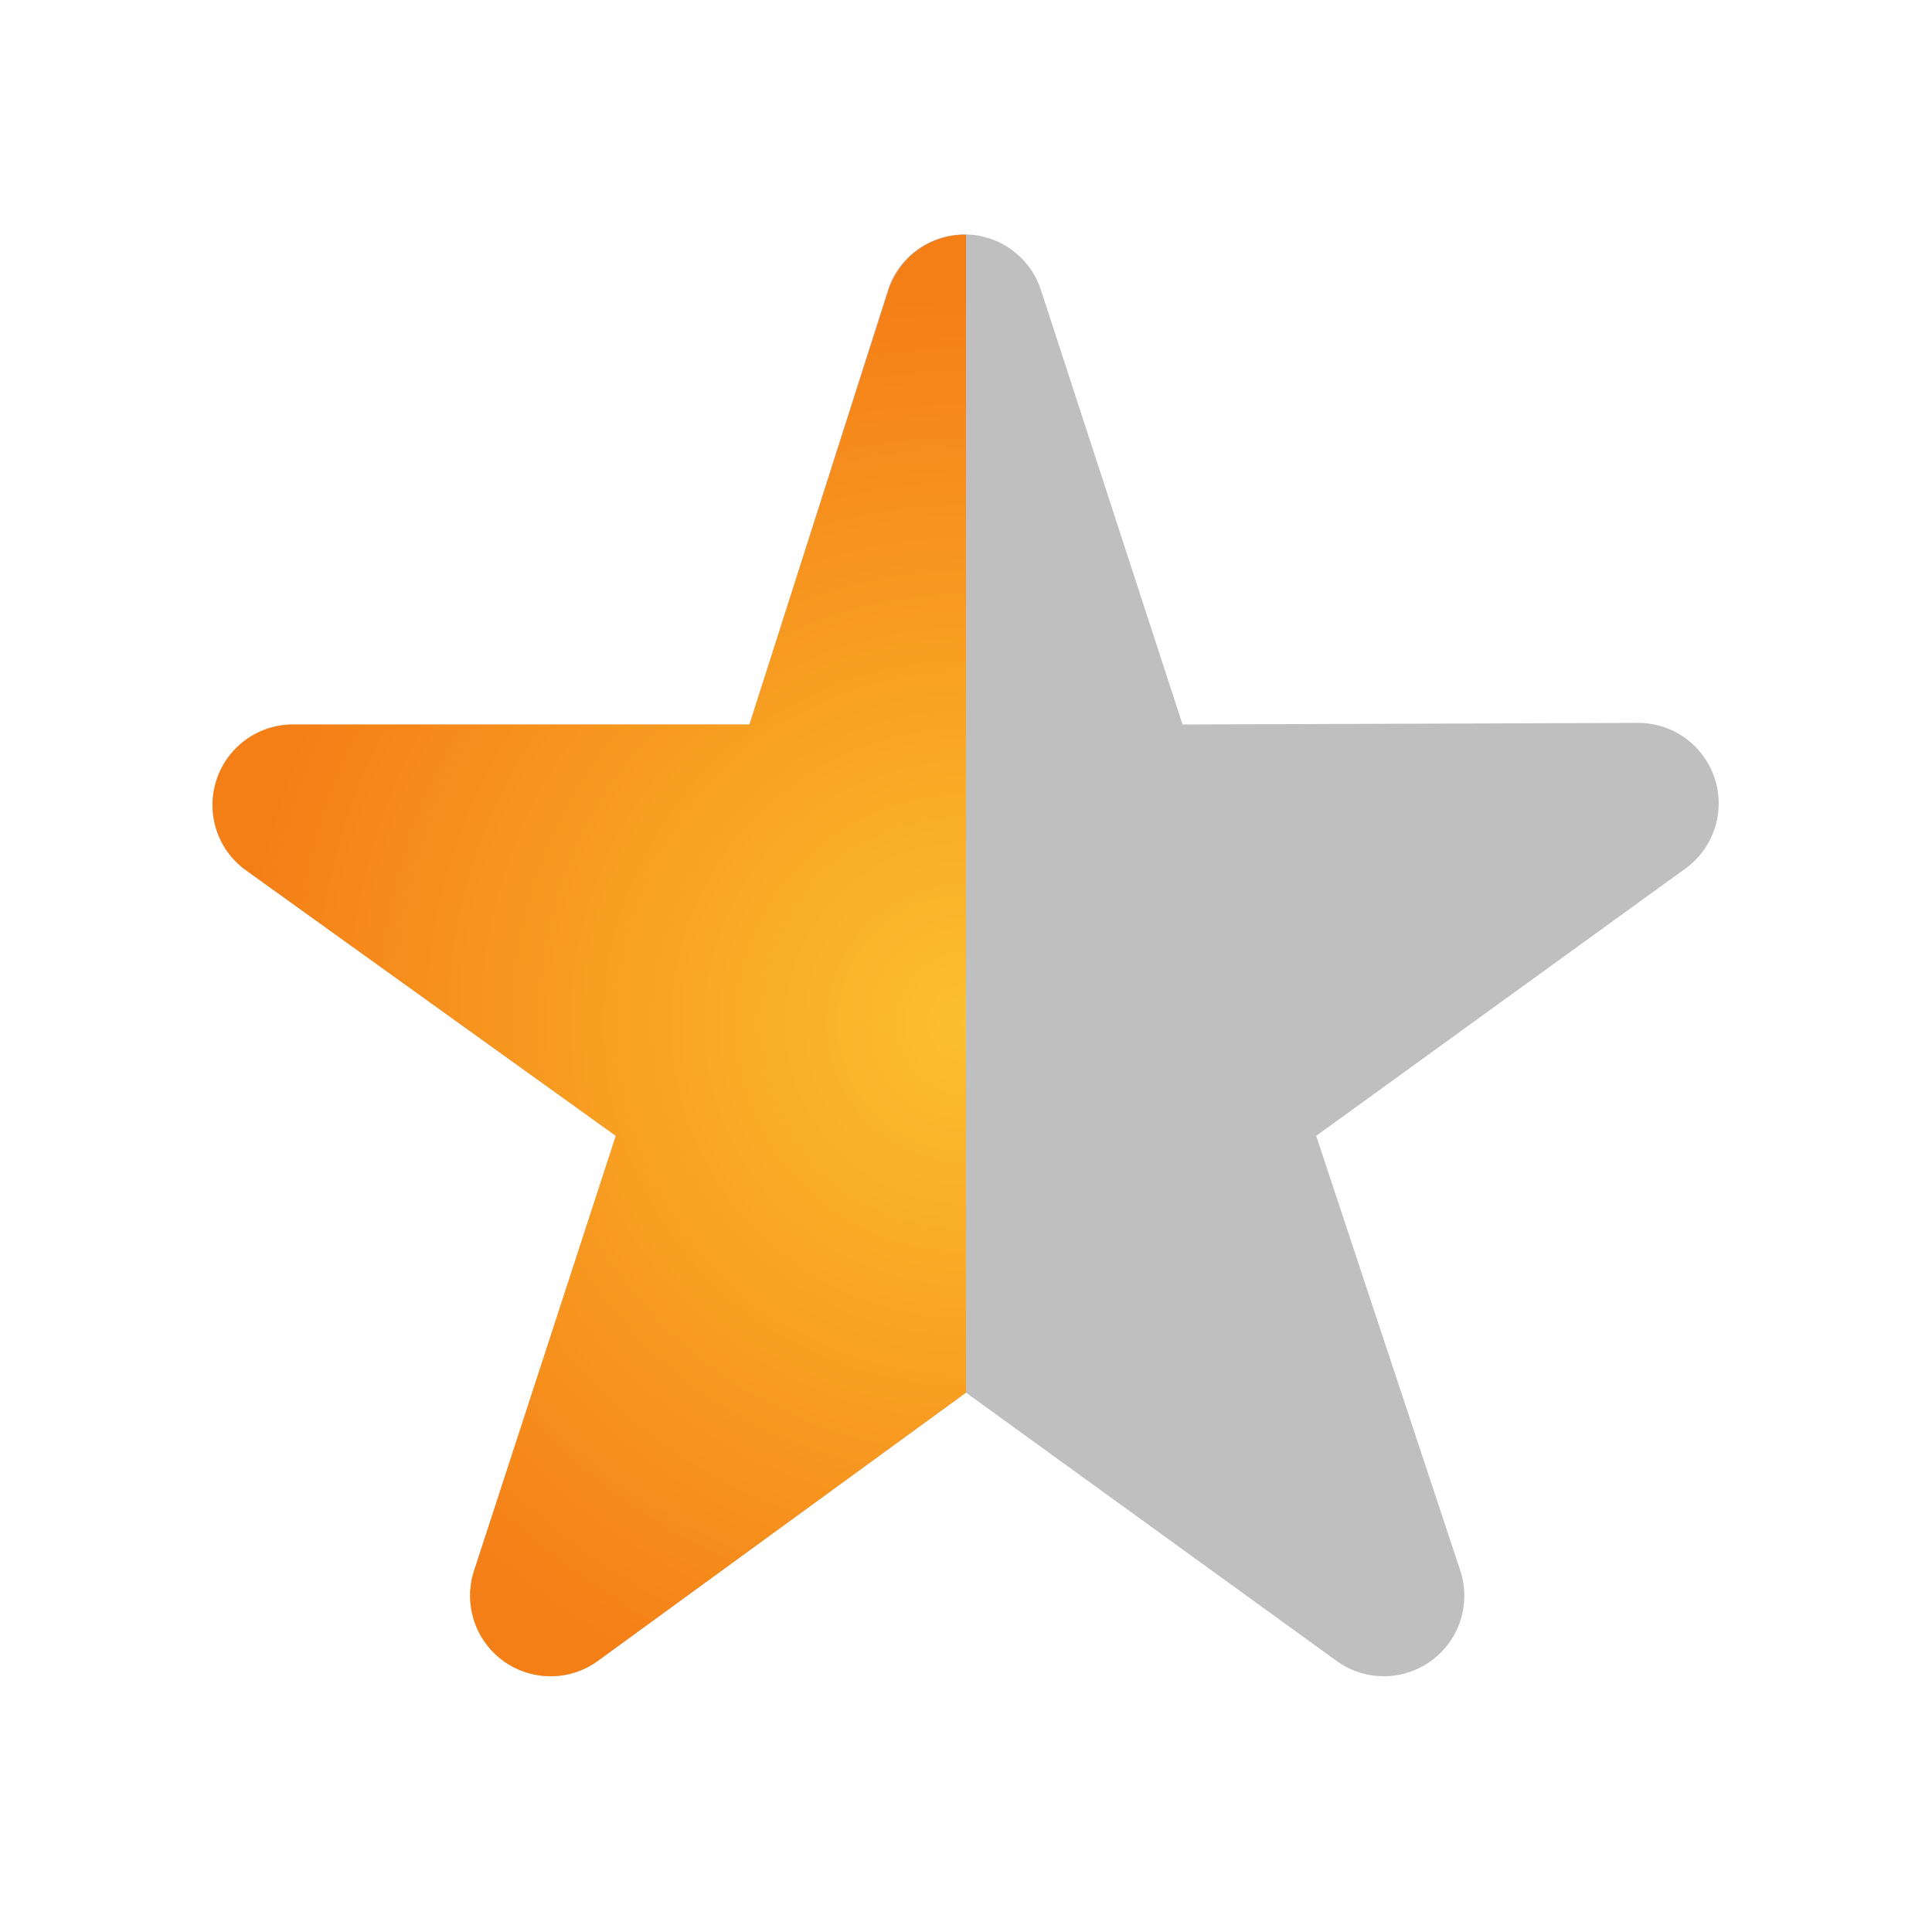 <svg xmlns="http://www.w3.org/2000/svg" width="32" height="32" viewBox="0 0 24 24">
  <defs>
    <radialGradient id="star" cx="0" cy="0" r="9" gradientUnits="userSpaceOnUse">
      <stop offset="0" style="stop-color:#FBC02D"/> <!-- Yellow 700 -->
      <stop offset="100%" style="stop-color:#F57F17"/> <!-- Yellow 900 -->
    </radialGradient>
    <style id="current-color-scheme" type="text/css">
      .ColorScheme-Text { color: #808080 }
    </style>
  </defs>
  <g transform="translate(12,12.71)">
    <path class="ColorScheme-Text" style="fill:currentColor;fill-opacity:0.5"
          d="M  2.69, -3.71 l -1.76, -5.40 a 1,1 0 0 0 -1.90, 0
             L -2.69, -3.71 h -5.68        a 1,1 0 0 0 -0.59, 1.80
             L -4.35,  1.40 l -1.76,  5.40 a 1,1 0 0 0  1.54, 1.12
             L     0,  4.59 l  4.60,  3.33 a 1,1 0 0 0  1.54,-1.12
             L  4.35,  1.40 l  4.60, -3.33 a 1,1 0 0 0 -0.59,-1.80"/>
    <path style="fill:url(#star)"
          d="M     0,  4.59 L  0,-9.795    a 1,1 0 0 0 -0.965,0.695
             L -2.69, -3.71 h -5.68        a 1,1 0 0 0 -0.59, 1.80
             L -4.35,  1.40 l -1.76,  5.40 a 1,1 0 0 0  1.54, 1.12"/>
  </g>
</svg>
